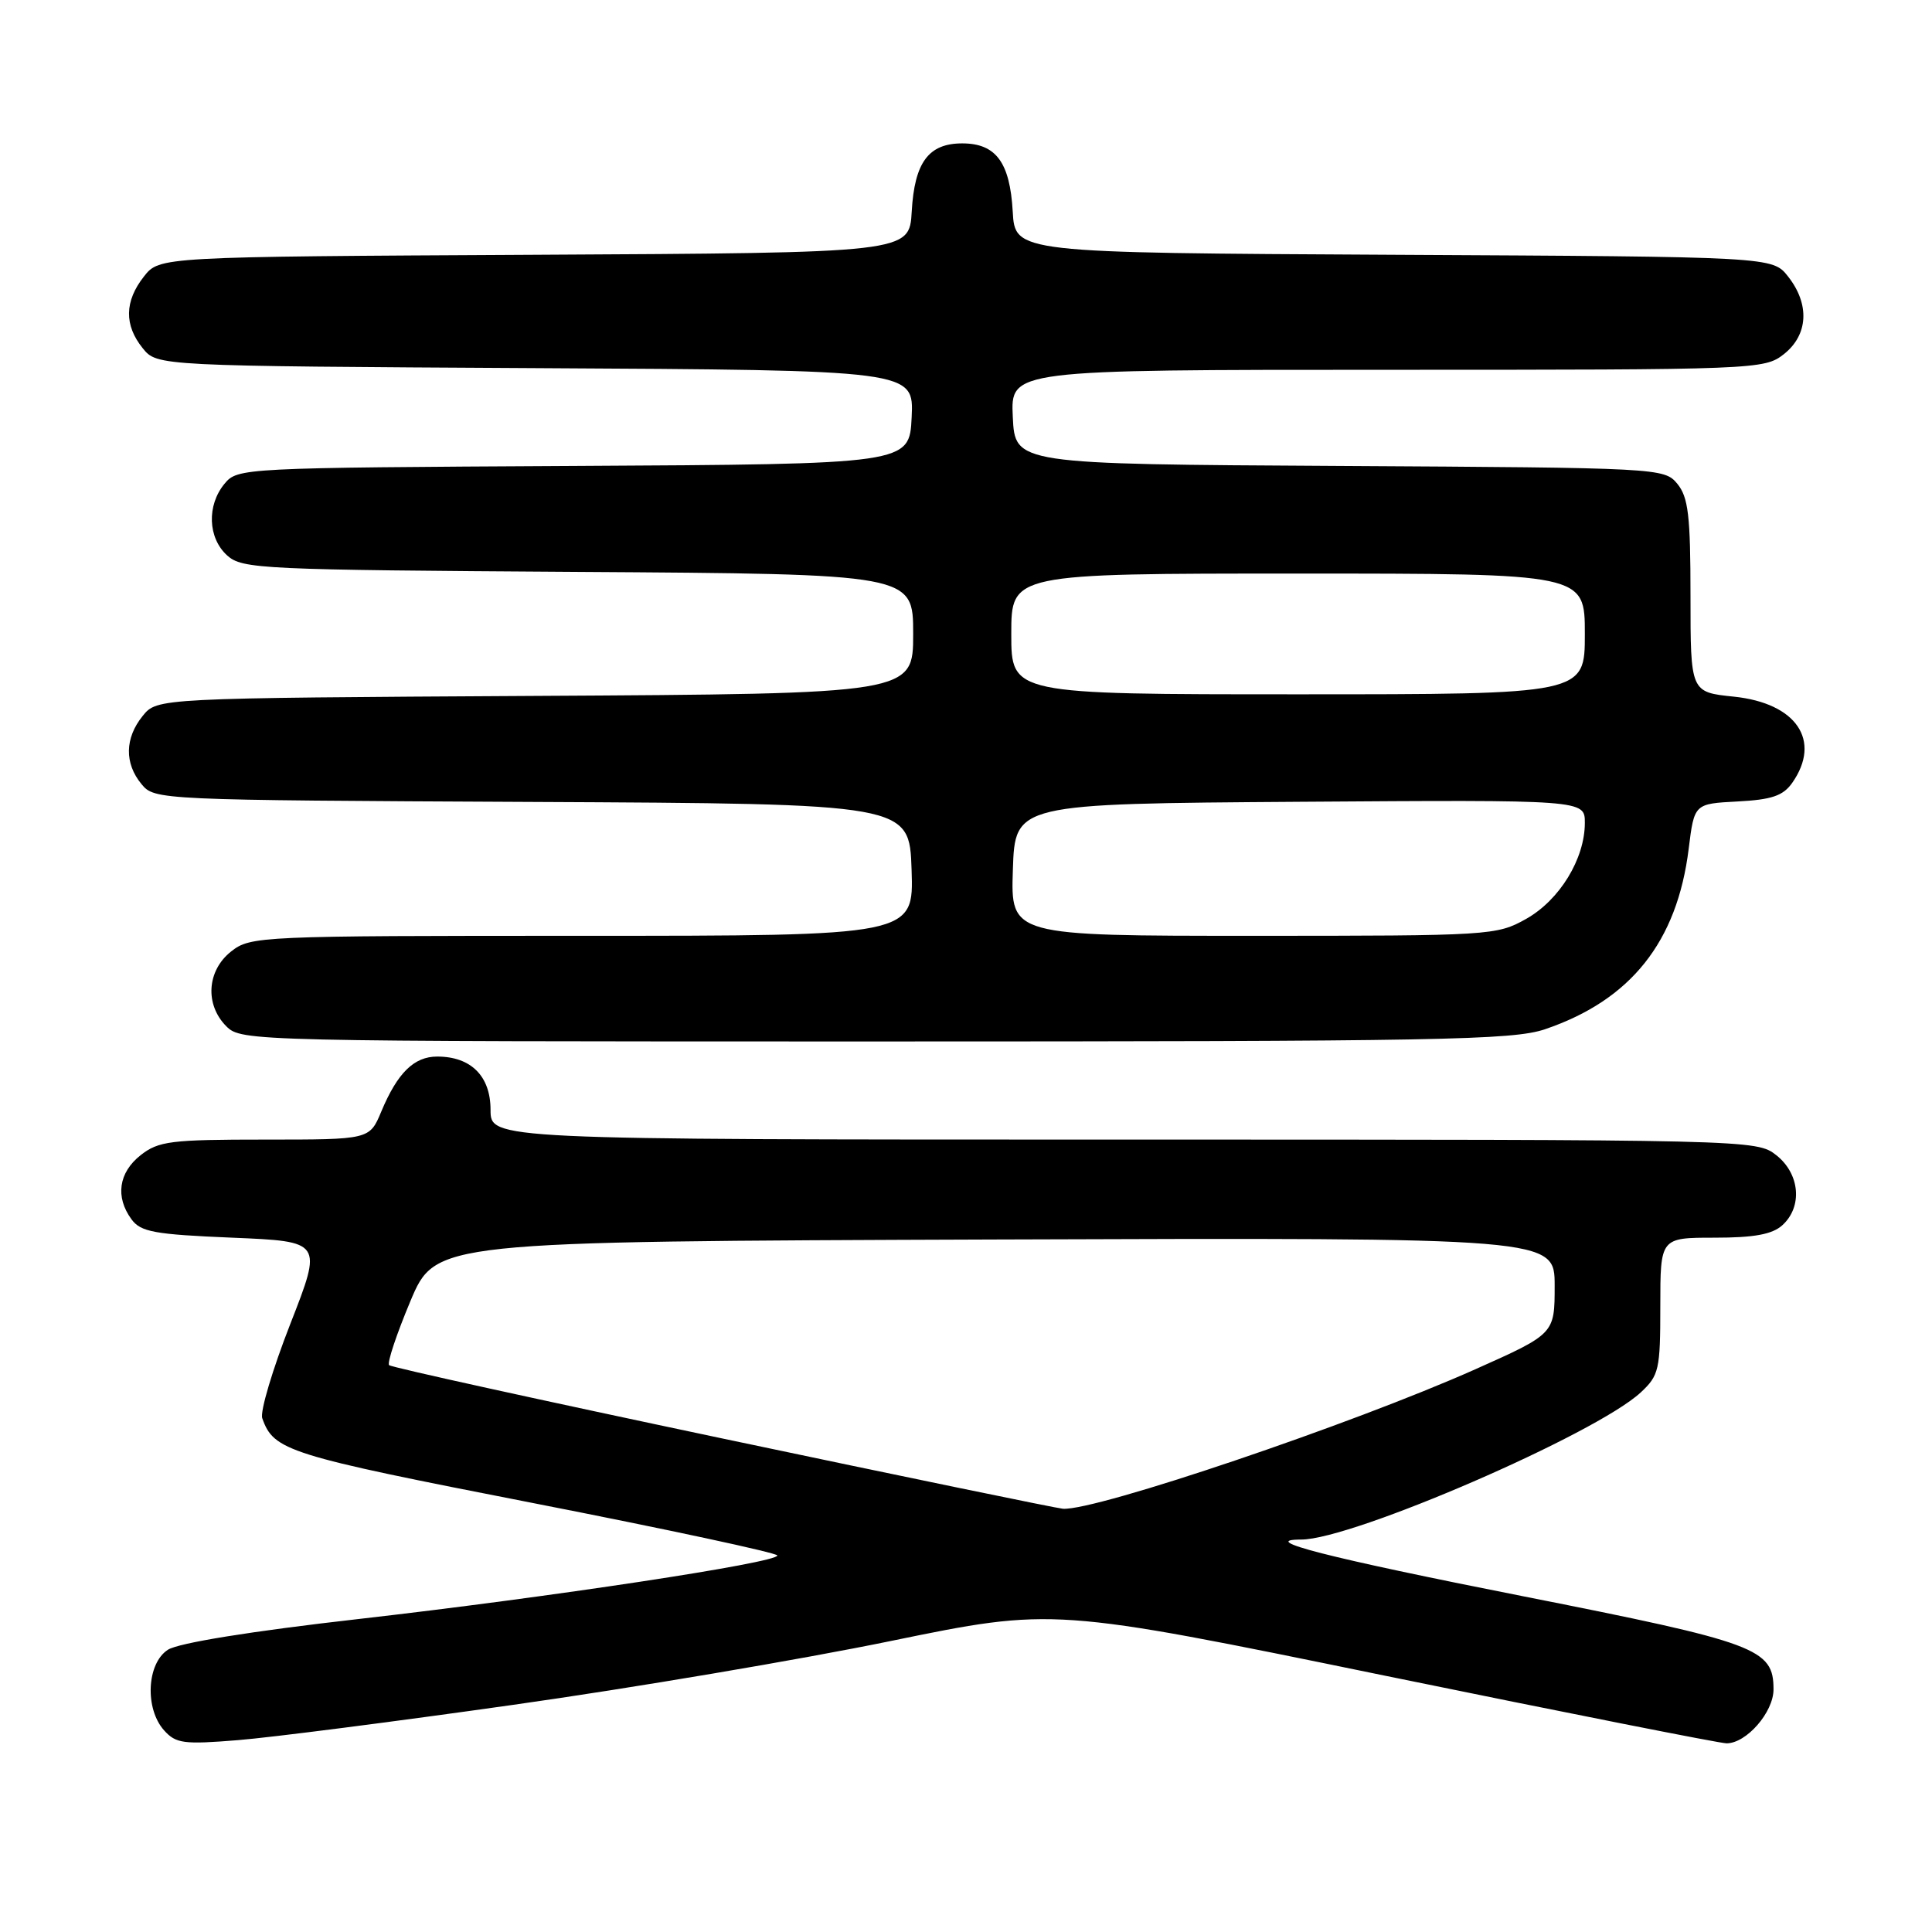 <?xml version="1.0" encoding="UTF-8" standalone="no"?>
<!DOCTYPE svg PUBLIC "-//W3C//DTD SVG 1.1//EN" "http://www.w3.org/Graphics/SVG/1.1/DTD/svg11.dtd" >
<svg xmlns="http://www.w3.org/2000/svg" xmlns:xlink="http://www.w3.org/1999/xlink" version="1.1" viewBox="0 0 256 256">
 <g >
 <path fill="currentColor"
d=" M 68.00 225.90 C 83.68 223.69 106.19 219.88 118.04 217.44 C 139.57 213.02 139.57 213.02 183.38 222.01 C 207.48 226.95 227.91 231.00 228.78 231.00 C 231.41 231.00 235.00 226.88 235.00 223.86 C 235.00 218.44 232.90 217.66 201.70 211.49 C 175.85 206.38 166.56 204.00 172.42 204.00 C 179.20 204.00 211.45 190.02 217.40 184.51 C 219.83 182.25 220.00 181.51 220.00 173.05 C 220.00 164.00 220.00 164.00 227.17 164.00 C 232.44 164.00 234.83 163.56 236.17 162.35 C 238.88 159.89 238.50 155.54 235.37 153.07 C 232.75 151.01 232.20 151.00 148.87 151.00 C 65.00 151.00 65.00 151.00 65.00 147.06 C 65.00 142.59 62.41 140.00 57.93 140.00 C 54.86 140.00 52.67 142.15 50.52 147.29 C 48.97 151.00 48.97 151.00 35.12 151.00 C 22.62 151.00 21.01 151.20 18.63 153.07 C 15.72 155.37 15.25 158.60 17.42 161.56 C 18.64 163.24 20.45 163.57 30.79 164.00 C 42.74 164.50 42.74 164.50 38.47 175.42 C 36.12 181.43 34.44 187.05 34.75 187.92 C 36.27 192.24 38.05 192.80 70.57 199.15 C 88.41 202.64 103.00 205.77 103.00 206.11 C 103.00 207.07 73.00 211.62 47.50 214.53 C 33.23 216.15 23.65 217.70 22.25 218.60 C 19.44 220.41 19.16 226.41 21.75 229.29 C 23.31 231.03 24.36 231.16 31.50 230.58 C 35.90 230.23 52.32 228.12 68.00 225.90 Z  M 204.72 136.38 C 216.08 132.52 222.23 124.81 223.76 112.47 C 224.50 106.50 224.50 106.50 230.23 106.20 C 234.77 105.96 236.27 105.45 237.48 103.73 C 241.40 98.13 238.04 93.17 229.75 92.31 C 224.00 91.72 224.00 91.72 224.00 78.97 C 224.00 68.30 223.71 65.88 222.25 64.10 C 220.52 62.02 219.93 61.98 177.50 61.74 C 134.50 61.50 134.50 61.50 134.20 55.25 C 133.90 49.00 133.90 49.00 183.82 49.00 C 232.80 49.00 233.78 48.96 236.37 46.93 C 239.60 44.38 239.83 40.32 236.93 36.64 C 234.87 34.02 234.87 34.02 184.68 33.76 C 134.50 33.50 134.50 33.50 134.19 28.01 C 133.82 21.51 131.96 19.00 127.50 19.00 C 123.04 19.00 121.18 21.51 120.81 28.01 C 120.50 33.50 120.50 33.50 70.82 33.76 C 21.13 34.02 21.13 34.02 19.07 36.64 C 16.49 39.92 16.44 43.08 18.91 46.14 C 20.82 48.50 20.82 48.50 70.96 48.78 C 121.09 49.05 121.09 49.05 120.80 55.28 C 120.50 61.50 120.50 61.50 76.00 61.74 C 32.04 61.98 31.48 62.01 29.75 64.10 C 27.38 66.97 27.54 71.28 30.10 73.60 C 32.10 75.40 34.57 75.51 76.60 75.78 C 121.00 76.06 121.00 76.06 121.00 83.99 C 121.00 91.93 121.00 91.93 70.91 92.21 C 20.82 92.50 20.82 92.50 18.91 94.86 C 16.53 97.80 16.47 101.14 18.75 103.90 C 20.48 106.00 20.93 106.02 70.50 106.26 C 120.50 106.50 120.50 106.50 120.79 115.25 C 121.08 124.00 121.08 124.00 77.17 124.00 C 34.27 124.00 33.21 124.05 30.63 126.07 C 27.41 128.61 27.12 133.12 30.00 136.00 C 31.97 137.97 33.33 138.00 115.97 138.00 C 190.83 138.00 200.45 137.82 204.72 136.38 Z  M 95.79 190.62 C 71.75 185.55 51.84 181.18 51.56 180.89 C 51.27 180.60 52.54 176.80 54.37 172.43 C 57.71 164.50 57.71 164.50 131.86 164.24 C 206.00 163.99 206.00 163.99 206.00 170.37 C 206.00 176.74 206.00 176.74 195.48 181.44 C 179.18 188.71 145.25 200.19 140.85 199.92 C 140.11 199.87 119.83 195.69 95.79 190.62 Z  M 134.21 115.25 C 134.50 106.50 134.50 106.50 172.25 106.24 C 210.00 105.98 210.00 105.98 210.00 109.03 C 210.00 113.80 206.66 119.26 202.22 121.76 C 198.31 123.95 197.53 124.00 166.07 124.00 C 133.92 124.00 133.92 124.00 134.21 115.25 Z  M 134.00 84.00 C 134.00 76.00 134.00 76.00 172.00 76.00 C 210.00 76.00 210.00 76.00 210.00 84.00 C 210.00 92.00 210.00 92.00 172.00 92.00 C 134.00 92.00 134.00 92.00 134.00 84.00 Z "/>
</g>
</svg>